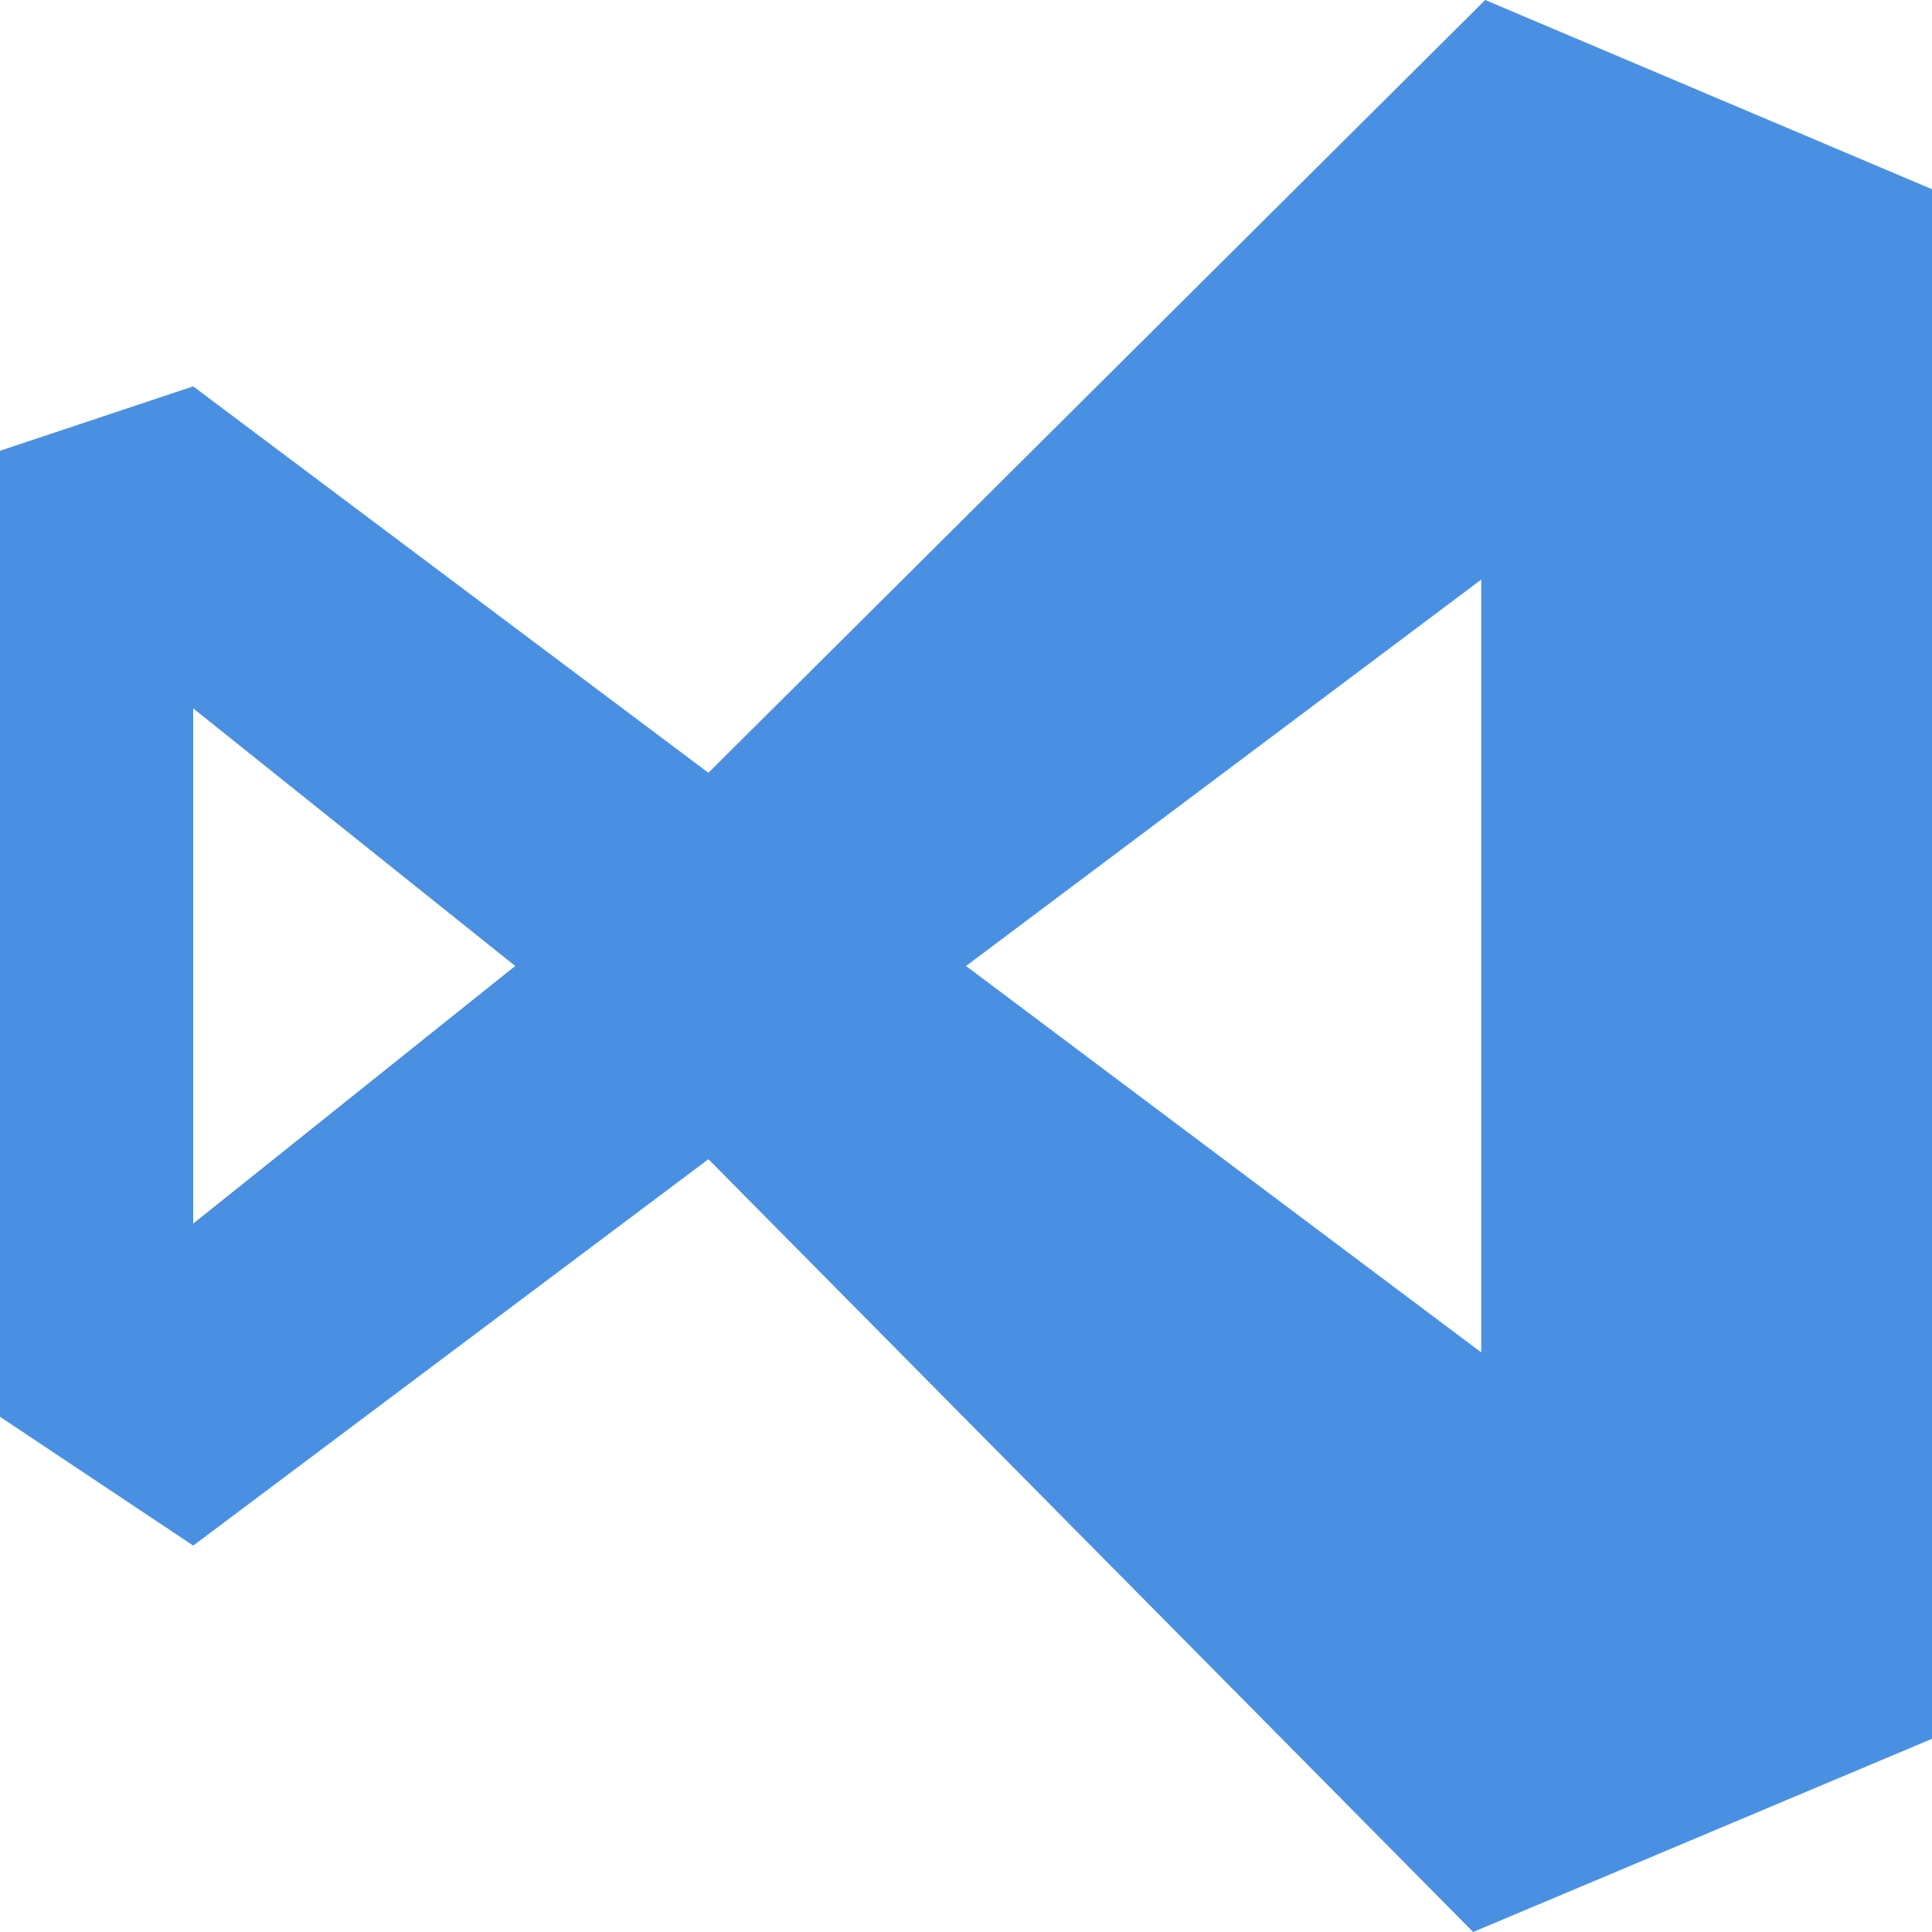 <?xml version="1.0" encoding="utf-8"?>
<!-- Generator: Adobe Illustrator 16.0.0, SVG Export Plug-In . SVG Version: 6.00 Build 0)  -->
<!DOCTYPE svg PUBLIC "-//W3C//DTD SVG 1.1//EN" "http://www.w3.org/Graphics/SVG/1.1/DTD/svg11.dtd">
<svg version="1.1" id="Visual_Studio" xmlns="http://www.w3.org/2000/svg" xmlns:xlink="http://www.w3.org/1999/xlink" x="0px"
	 y="0px" width="30px" height="30px" viewBox="0 0 30 30" enable-background="new 0 0 30 30" xml:space="preserve">
<path id="B" fill="#4A90E2" d="M23.062,0L11,12L3,6L0,7v15l3,2l8-6l11.875,12L30,27V2.938L23.062,0z M3,19v-8l5,4L3,19z M23,21l-8-6
	l8-6V21z"/>
</svg>
